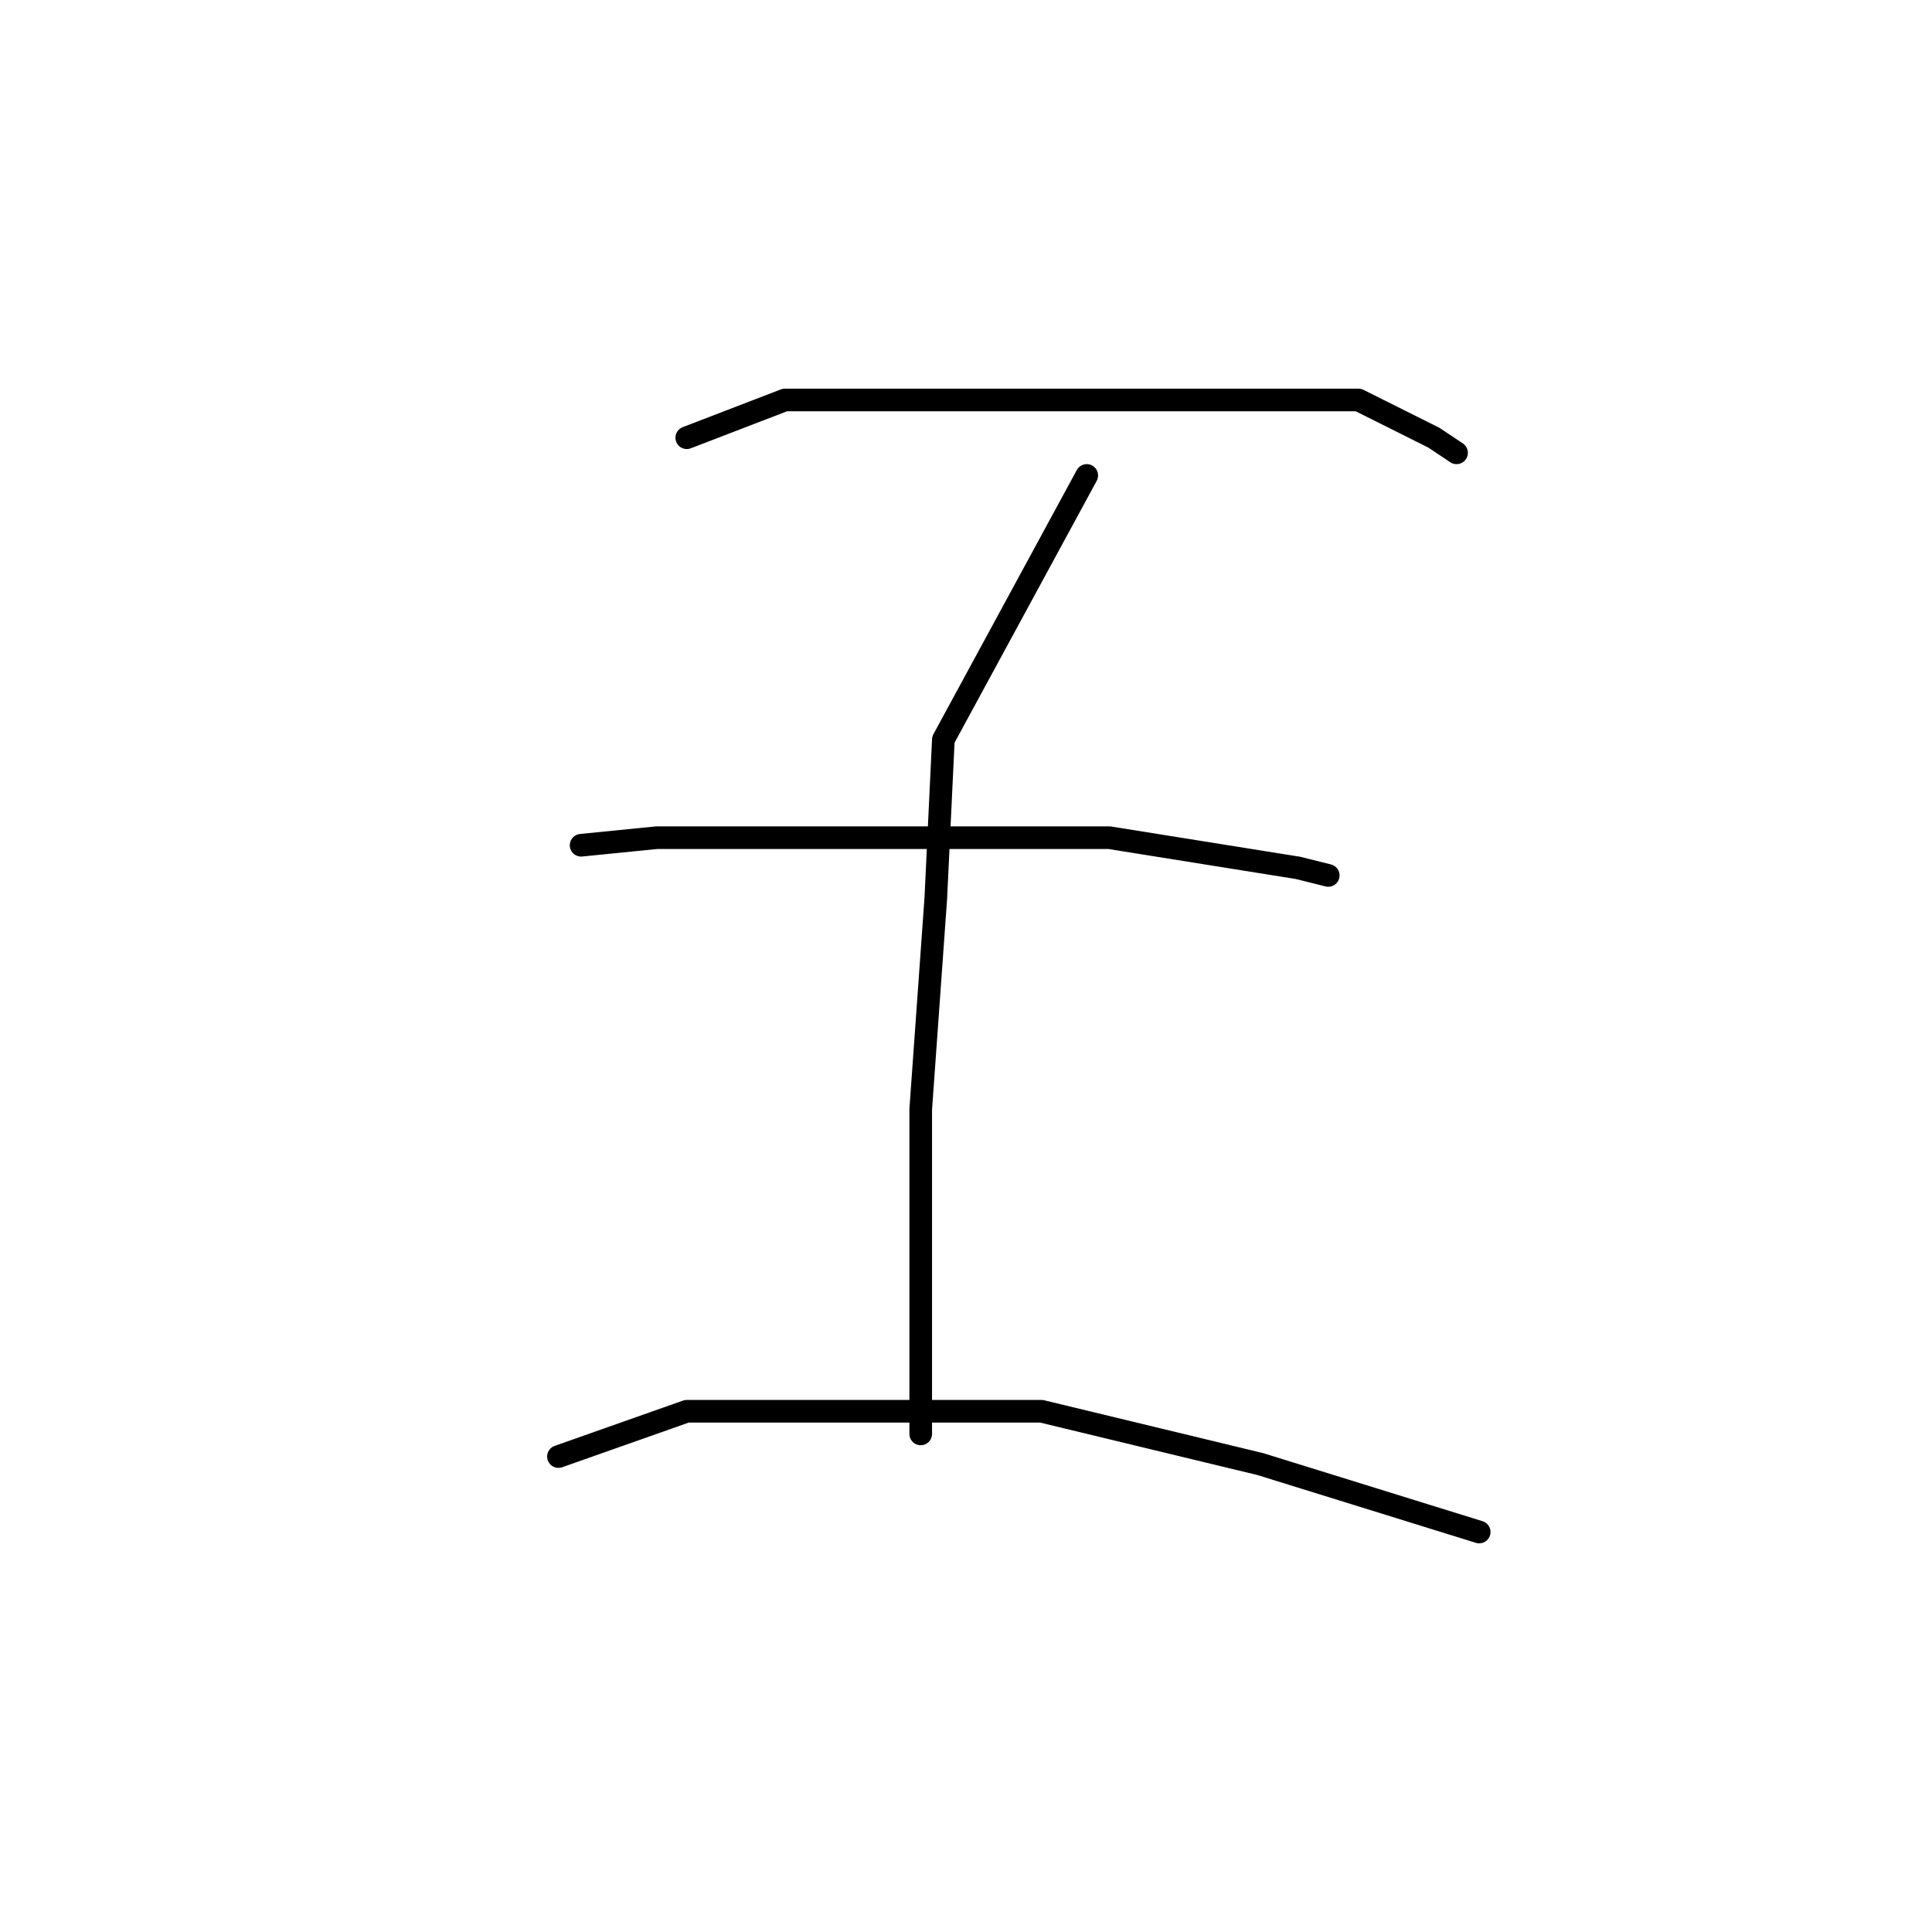 <?xml version="1.0" standalone="no"?>
    <svg width="256" height="256" xmlns="http://www.w3.org/2000/svg" version="1.1">
    <polyline stroke="black" stroke-width="3" stroke-linecap="round" fill="transparent" stroke-linejoin="round" points="91 58 104 53 113 53 143 53 153 53 180 53 190 58 193 60 193 60 " />
        <polyline stroke="black" stroke-width="3" stroke-linecap="round" fill="transparent" stroke-linejoin="round" points="144 63 125 98 124 119 122 147 122 174 122 190 122 190 " />
        <polyline stroke="black" stroke-width="3" stroke-linecap="round" fill="transparent" stroke-linejoin="round" points="77 112 87 111 97 111 117 111 137 111 147 111 172 115 176 116 176 116 " />
        <polyline stroke="black" stroke-width="3" stroke-linecap="round" fill="transparent" stroke-linejoin="round" points="74 193 91 187 111 187 138 187 167 194 196 203 196 203 " />
        </svg>